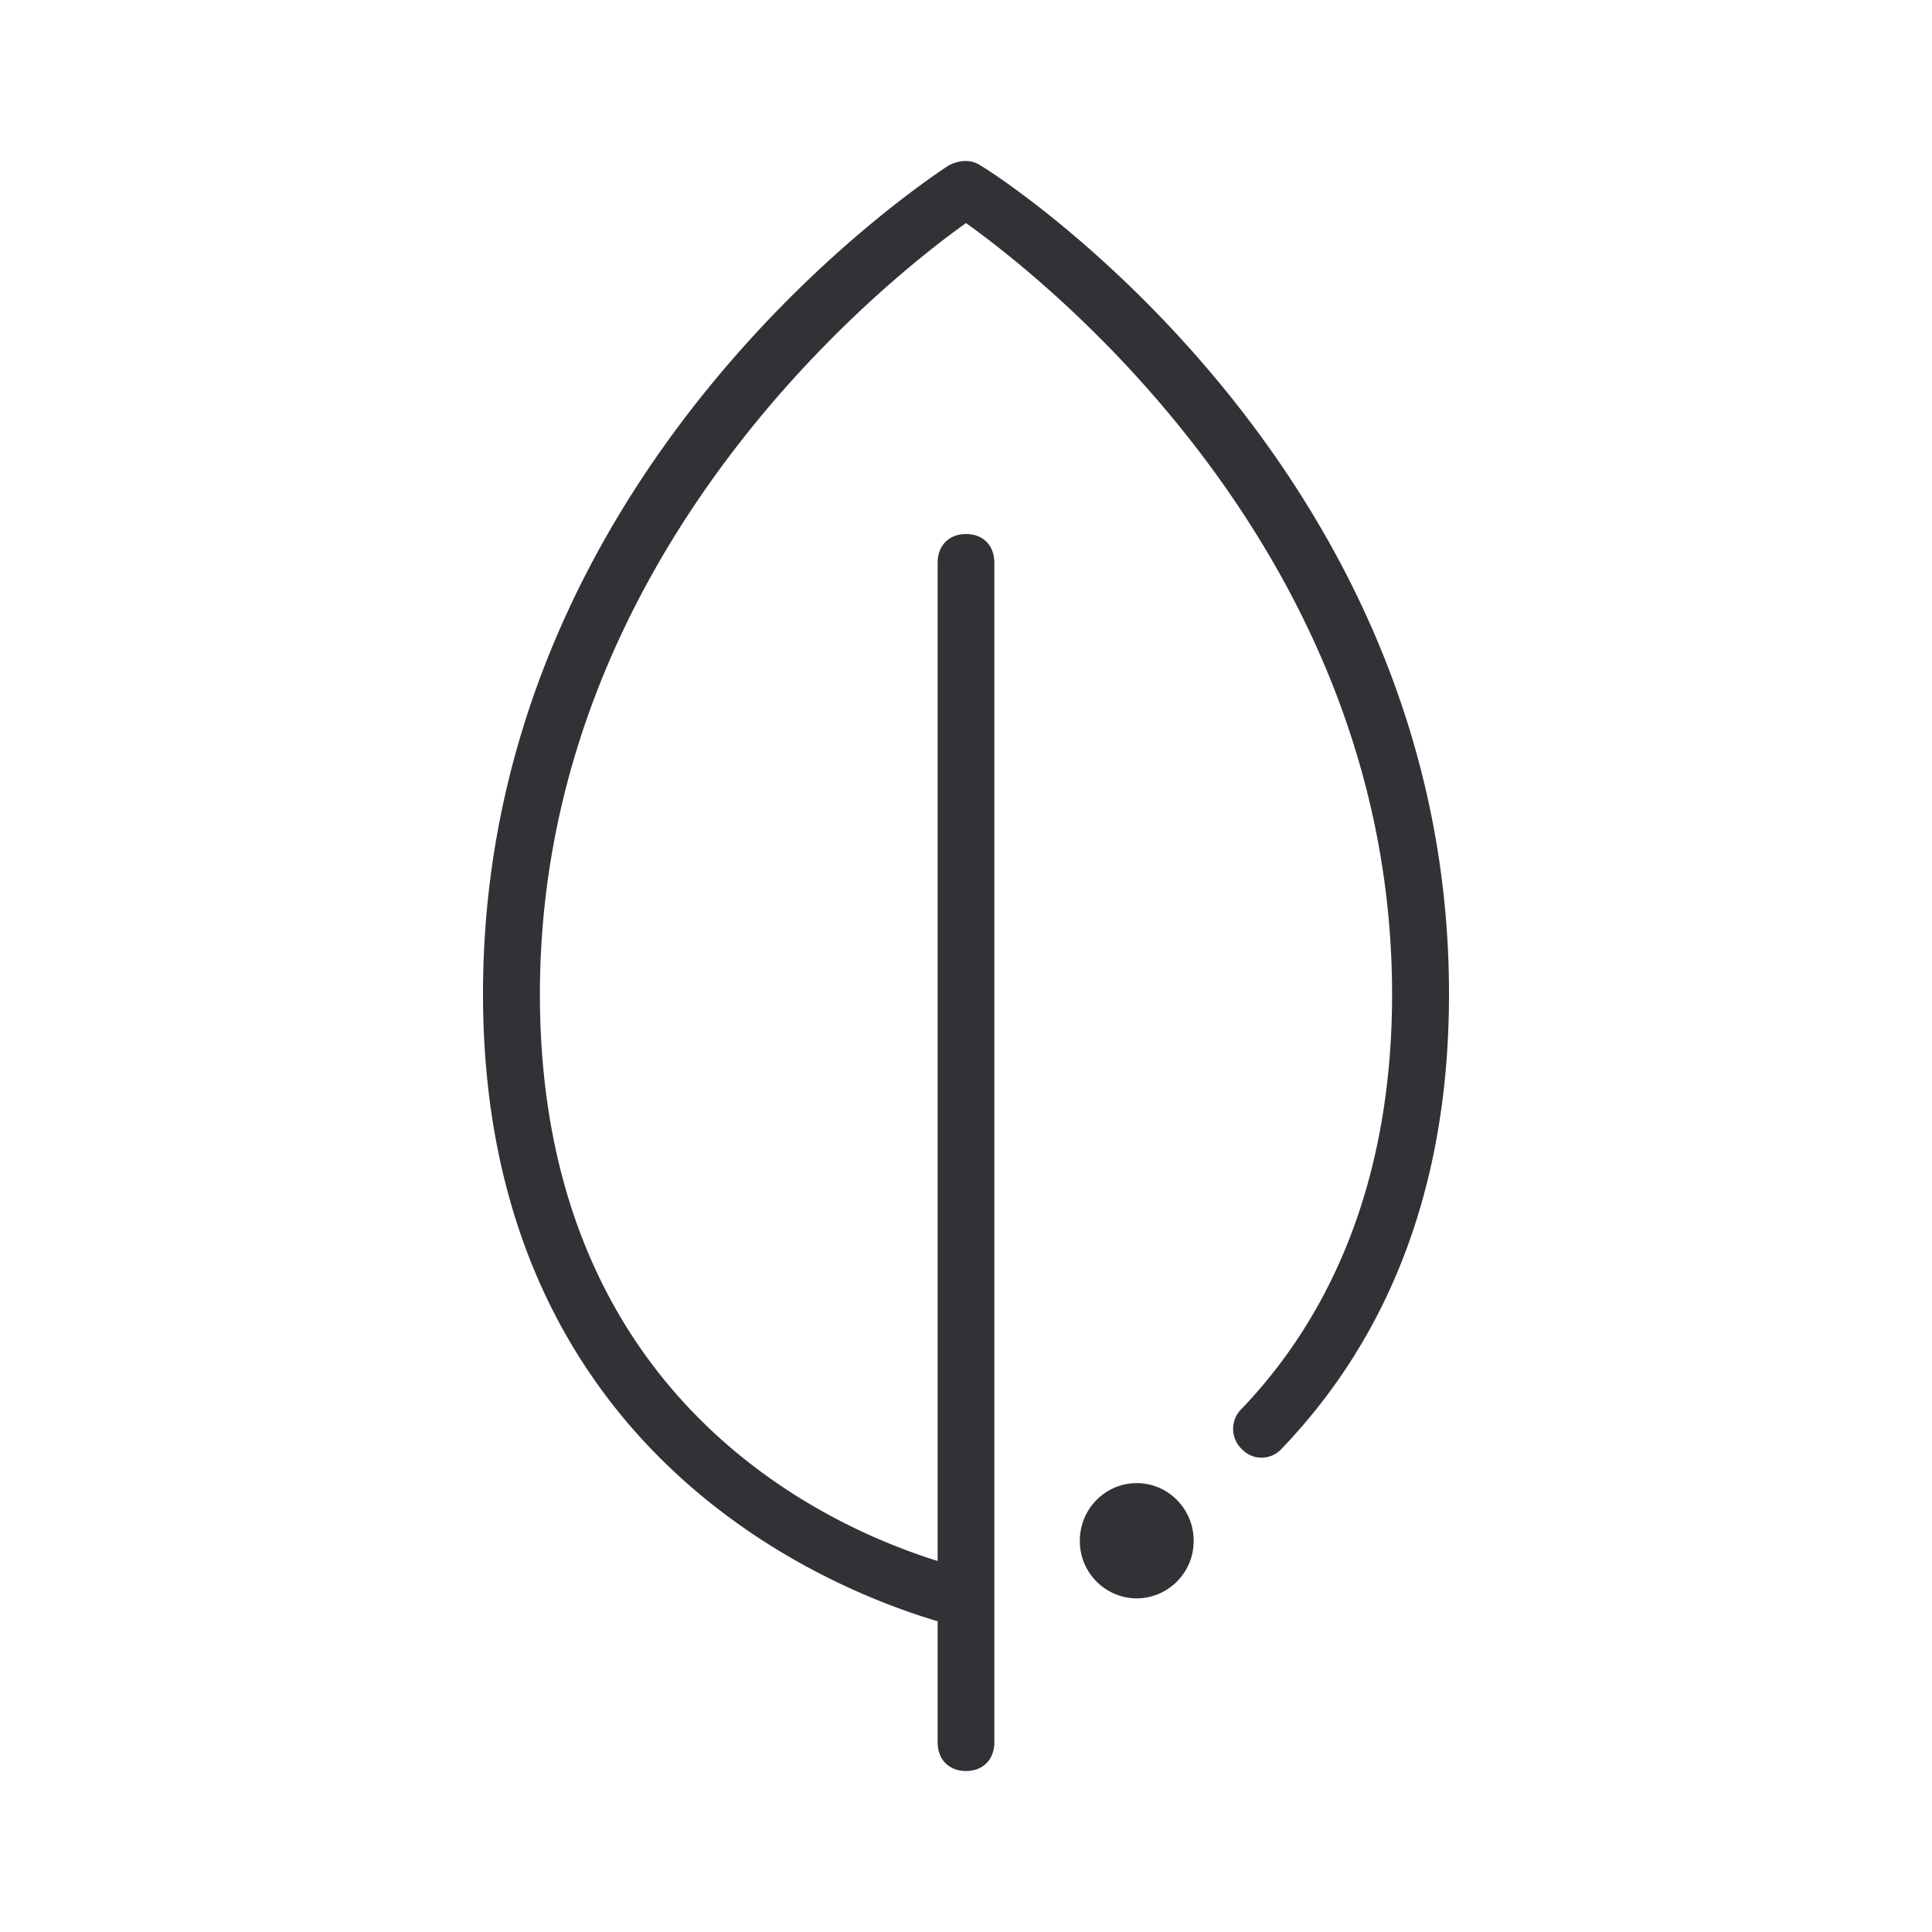 <svg width="24" height="24" xmlns="http://www.w3.org/2000/svg"><path d="M11.787 2.054c.142-.072.284-.072.39 0 .25.14 5.827 3.752 5.823 10.297 0 2.324-.707 4.216-2.082 5.649a.336.336 0 0 1-.493 0 .346.346 0 0 1 0-.5c1.232-1.289 1.868-3.04 1.868-5.149 0-5.509-4.341-8.9-5.293-9.58-.952.68-5.293 4.075-5.293 9.58 0 5.109 3.674 6.645 4.941 7.04v-12.4c0-.213.139-.357.352-.357.21 0 .352.14.352.356v14.654c0 .212-.139.356-.352.356-.21 0-.352-.14-.352-.356V20.14C10.448 19.784 6 18.136 6 12.347c0-6.54 5.577-10.153 5.787-10.293Zm2.334 16.37c.39 0 .707.32.707.716a.712.712 0 0 1-.707.716.712.712 0 0 1-.707-.716c0-.396.317-.716.707-.716Z" fill="#313235" fill-rule="nonzero"/></svg>